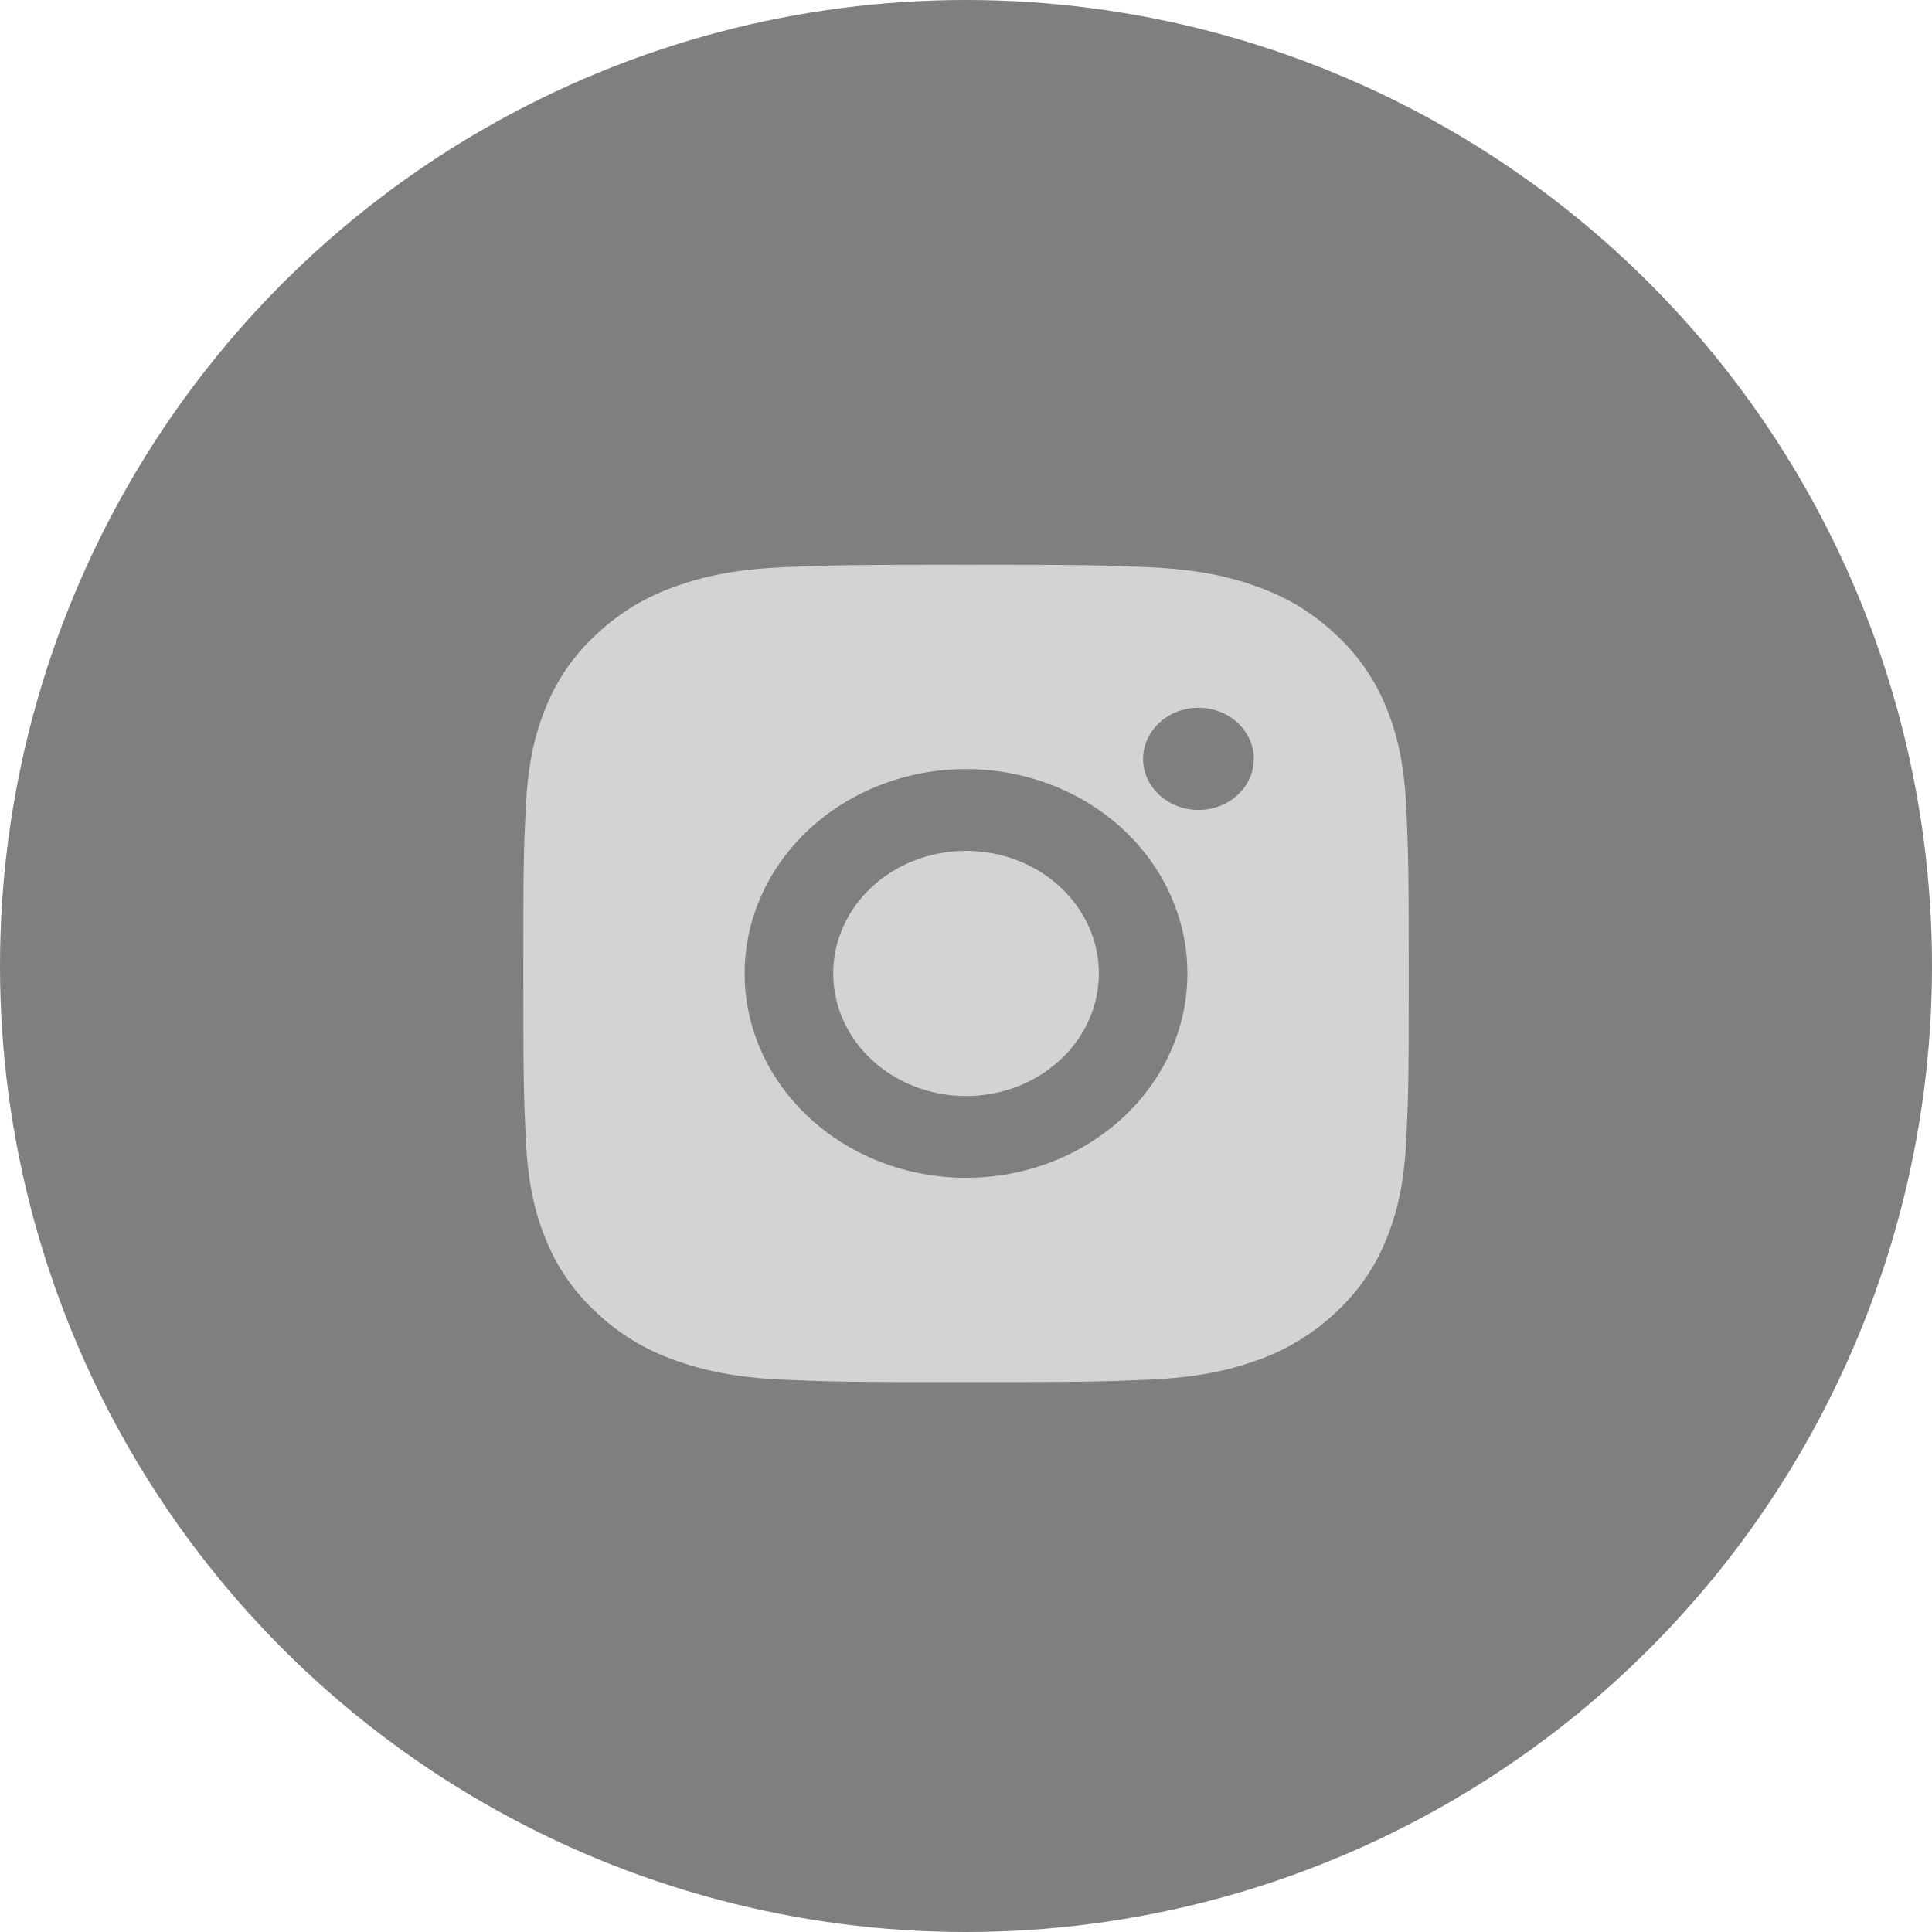 <svg width="40" height="40" viewBox="0 0 40 40" fill="none" xmlns="http://www.w3.org/2000/svg">
<circle cx="20" cy="20" r="20" transform="matrix(-1 0 0 1 40 0)" fill="black" fill-opacity="0.5"/>
<path d="M20.001 11.692C22.491 11.692 22.802 11.701 23.779 11.743C24.755 11.786 25.42 11.927 26.005 12.137C26.61 12.351 27.119 12.643 27.629 13.112C28.095 13.535 28.456 14.047 28.686 14.612C28.913 15.151 29.067 15.765 29.112 16.666C29.155 17.568 29.167 17.855 29.167 20.154C29.167 22.453 29.158 22.74 29.112 23.642C29.067 24.543 28.913 25.156 28.686 25.696C28.457 26.261 28.096 26.773 27.629 27.196C27.171 27.626 26.616 27.959 26.005 28.171C25.421 28.38 24.755 28.522 23.779 28.565C22.802 28.605 22.491 28.616 20.001 28.616C17.51 28.616 17.199 28.607 16.222 28.565C15.246 28.522 14.581 28.38 13.996 28.171C13.384 27.959 12.83 27.626 12.372 27.196C11.906 26.773 11.545 26.261 11.315 25.696C11.088 25.157 10.935 24.543 10.889 23.642C10.846 22.74 10.834 22.453 10.834 20.154C10.834 17.855 10.843 17.568 10.889 16.666C10.935 15.764 11.088 15.152 11.315 14.612C11.545 14.046 11.905 13.535 12.372 13.112C12.83 12.682 13.384 12.349 13.996 12.137C14.581 11.927 15.245 11.786 16.222 11.743C17.199 11.703 17.51 11.692 20.001 11.692ZM20.001 15.923C18.785 15.923 17.619 16.369 16.76 17.162C15.9 17.956 15.417 19.032 15.417 20.154C15.417 21.276 15.9 22.352 16.76 23.145C17.619 23.939 18.785 24.385 20.001 24.385C21.216 24.385 22.382 23.939 23.242 23.145C24.101 22.352 24.584 21.276 24.584 20.154C24.584 19.032 24.101 17.956 23.242 17.162C22.382 16.369 21.216 15.923 20.001 15.923ZM25.959 15.712C25.959 15.431 25.838 15.162 25.623 14.964C25.409 14.765 25.117 14.654 24.813 14.654C24.509 14.654 24.218 14.765 24.003 14.964C23.788 15.162 23.667 15.431 23.667 15.712C23.667 15.992 23.788 16.261 24.003 16.459C24.218 16.658 24.509 16.769 24.813 16.769C25.117 16.769 25.409 16.658 25.623 16.459C25.838 16.261 25.959 15.992 25.959 15.712ZM20.001 17.616C20.73 17.616 21.43 17.883 21.945 18.359C22.461 18.835 22.751 19.481 22.751 20.154C22.751 20.827 22.461 21.473 21.945 21.949C21.43 22.425 20.73 22.692 20.001 22.692C19.271 22.692 18.572 22.425 18.056 21.949C17.54 21.473 17.251 20.827 17.251 20.154C17.251 19.481 17.54 18.835 18.056 18.359C18.572 17.883 19.271 17.616 20.001 17.616Z" fill="#D3D3D3"/>
</svg>
